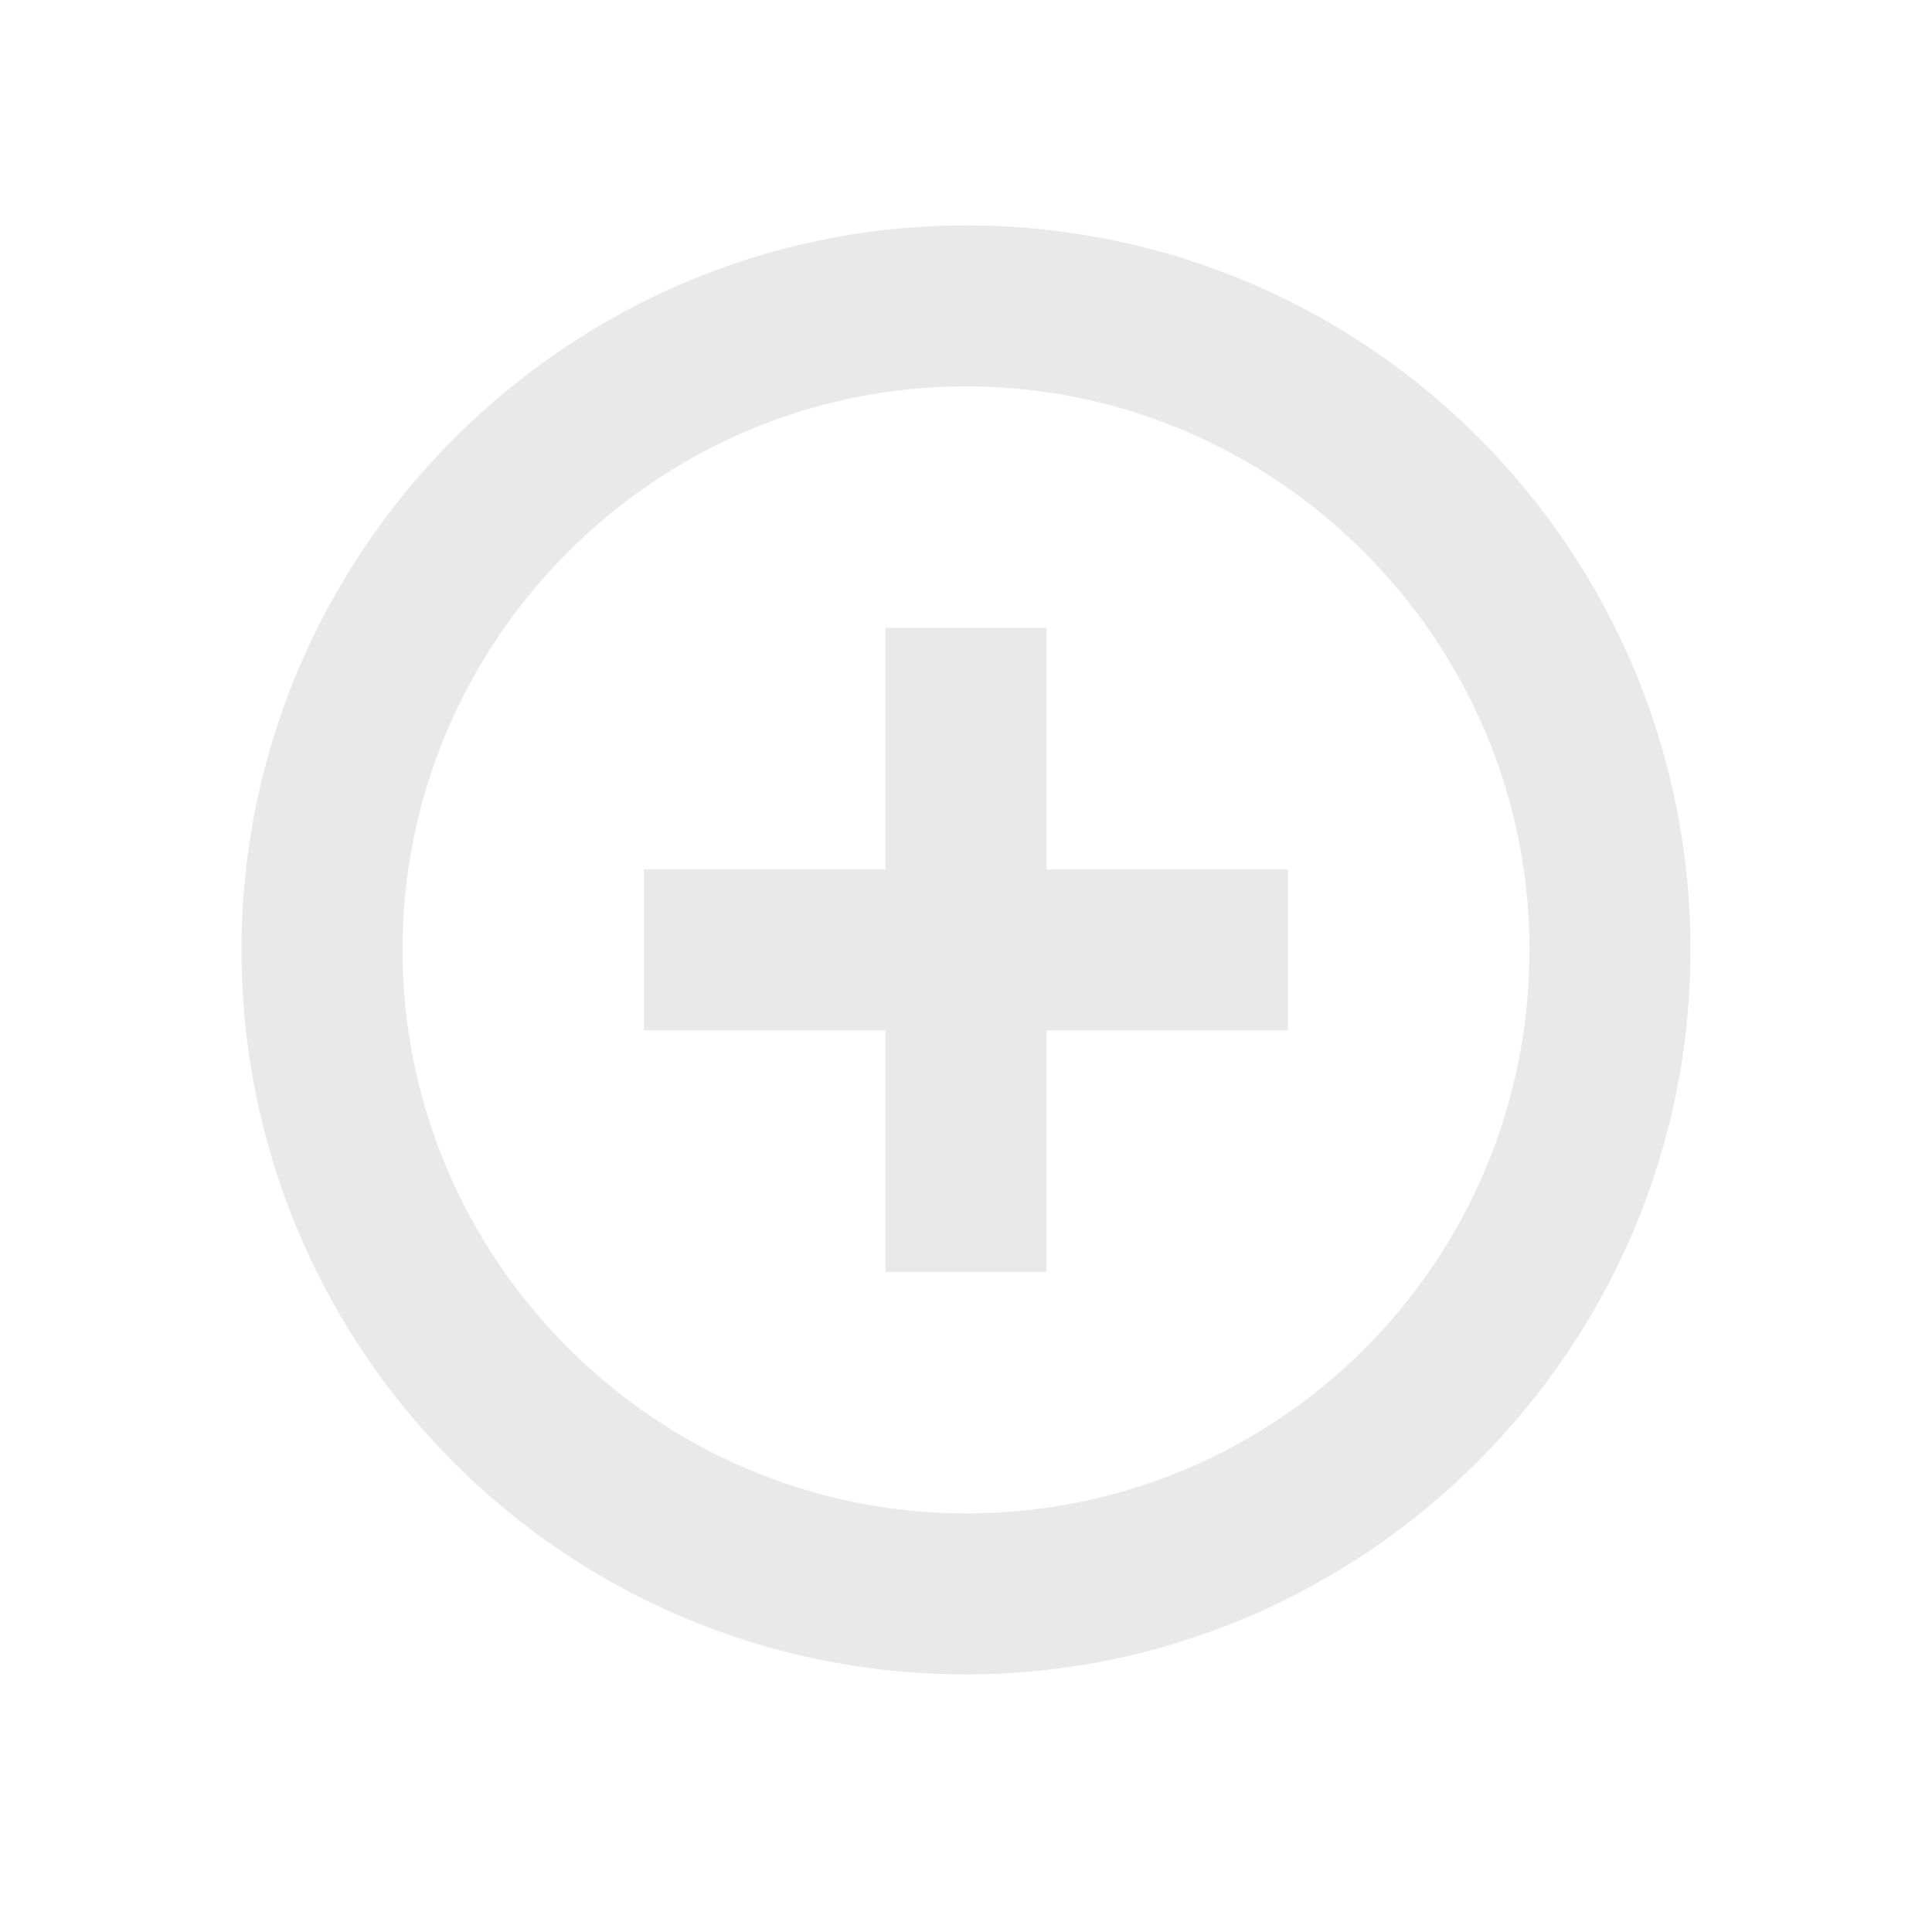 <?xml version="1.0" encoding="utf-8"?>
<!-- Generator: Adobe Illustrator 19.2.1, SVG Export Plug-In . SVG Version: 6.00 Build 0)  -->
<svg version="1.1" id="Layer_1" xmlns="http://www.w3.org/2000/svg" xmlns:xlink="http://www.w3.org/1999/xlink" x="0px" y="0px"
	 viewBox="0 0 48 48" style="enable-background:new 0 0 48 48;" xml:space="preserve">
<style type="text/css">
	.st0{fill:#E9E9E9;}
</style>
<path class="st0" d="M24,5.6c-9.9,0-18,8.1-18,18s8,18,18,18c9.9,0,18-8.1,18-18S34,5.6,24,5.6z M24,37.6c-7.7,0-14-6.3-14-14
	s6.3-14,14-14s14,6.3,14,14S31.8,37.6,24,37.6z"/>
<polygon class="st0" points="26,15.6 22,15.6 22,21.6 16,21.6 16,25.6 22,25.6 22,31.6 26,31.6 26,25.6 32,25.6 32,21.6 26,21.6 "/>
</svg>

